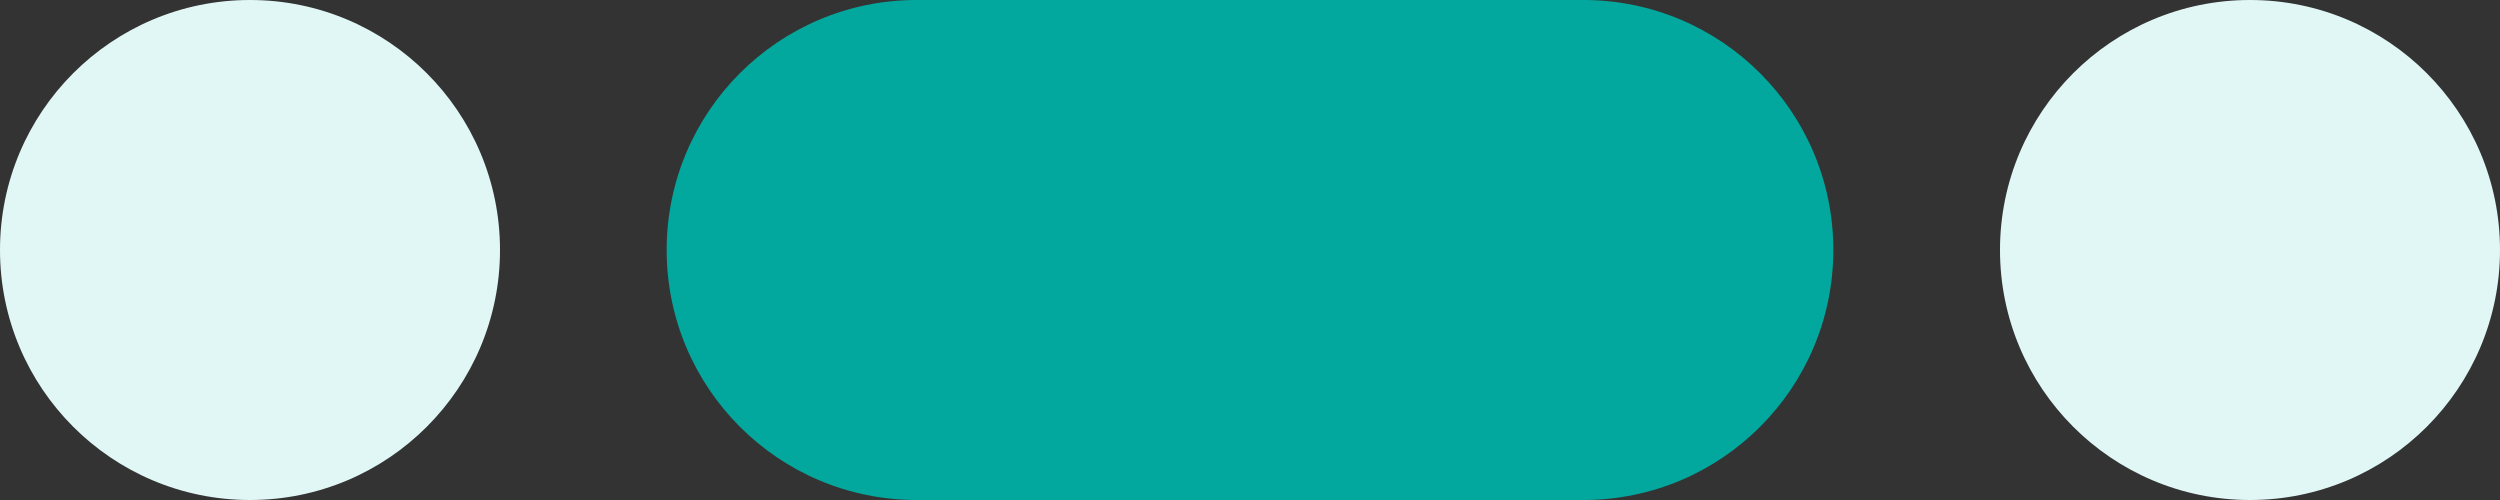 <svg width="60" height="12" viewBox="0 0 60 12" fill="none" xmlns="http://www.w3.org/2000/svg">
<rect x="0" y="0" width="60" height="12" fill="#333333" stroke="none"/>
<path d="M0 6C0 2.686 2.686 0 6 0C9.314 0 12 2.686 12 6C12 9.314 9.314 12 6 12C2.686 12 0 9.314 0 6Z" fill="#E0F7F6"/>
<path d="M16 6C16 2.686 18.686 0 22 0H38C41.314 0 44 2.686 44 6C44 9.314 41.314 12 38 12H22C18.686 12 16 9.314 16 6Z" fill="#02A89E"/>
<path d="M48 6C48 2.686 50.686 0 54 0C57.314 0 60 2.686 60 6C60 9.314 57.314 12 54 12C50.686 12 48 9.314 48 6Z" fill="#E0F7F6"/>
</svg>

